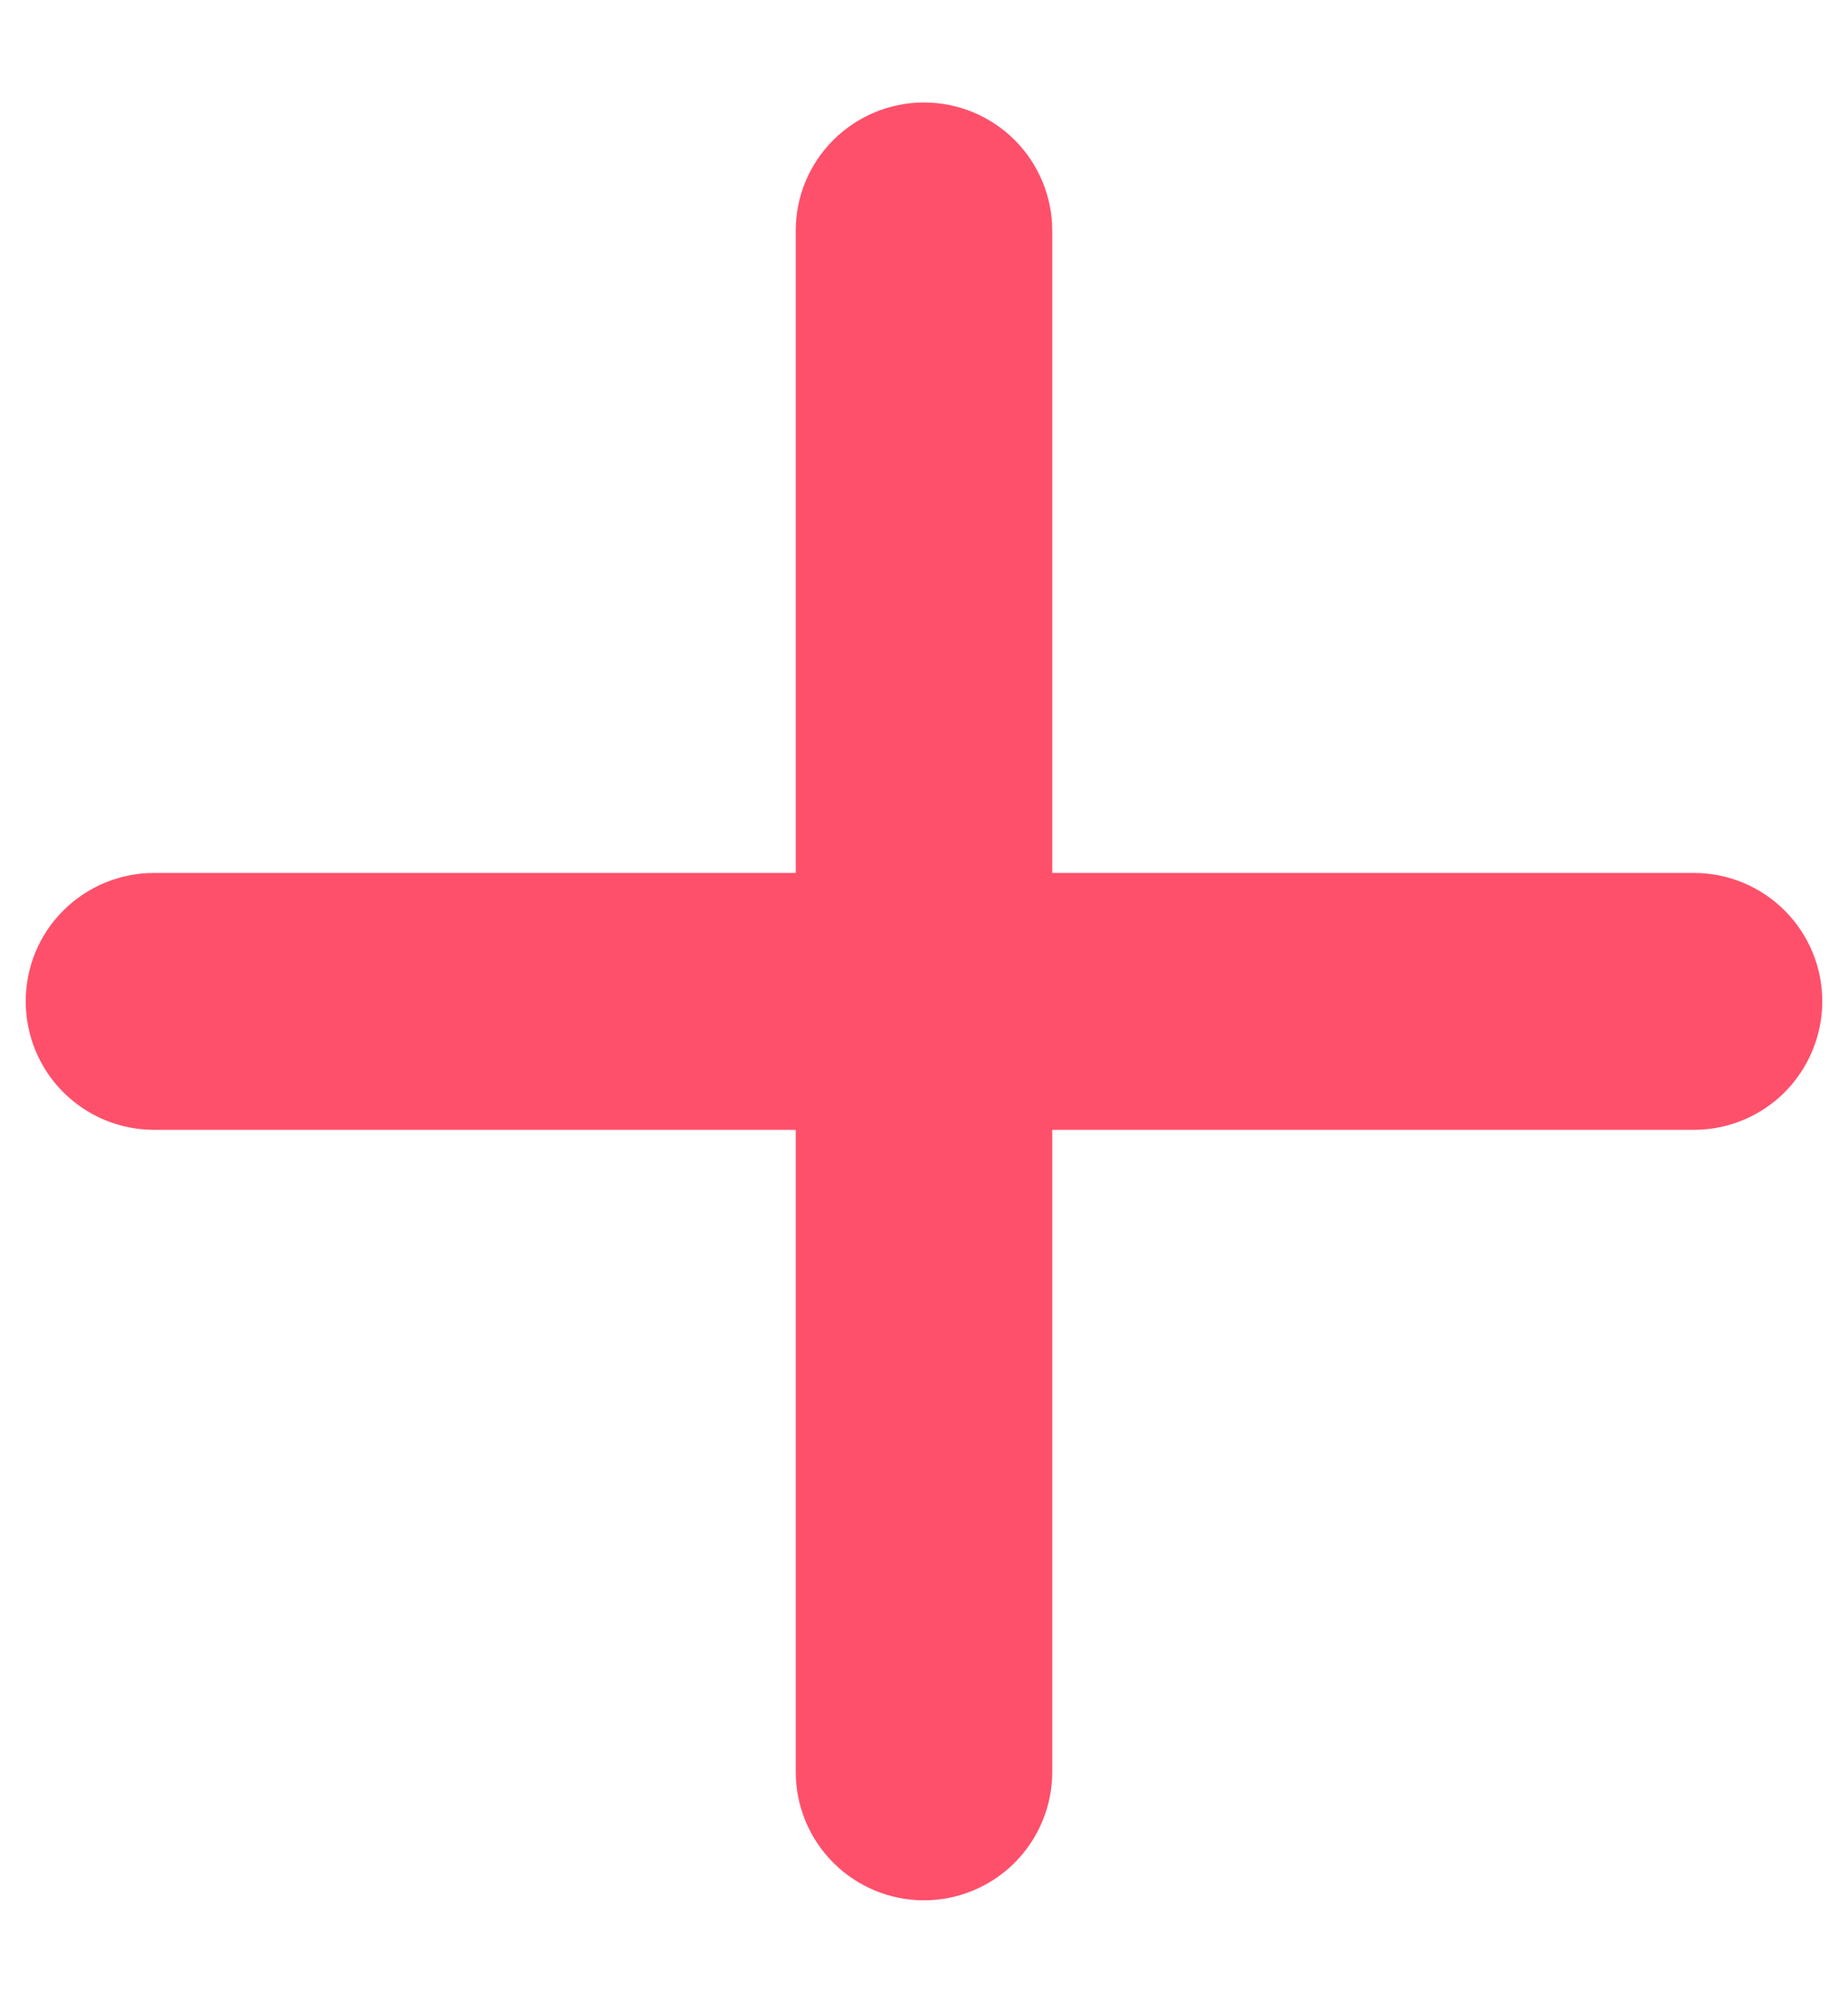 <svg width="12" height="13" viewBox="0 0 12 13" fill="none" xmlns="http://www.w3.org/2000/svg">
<path d="M11 7.332H6.833V11.498C6.833 11.719 6.745 11.931 6.589 12.088C6.433 12.244 6.221 12.332 6 12.332C5.779 12.332 5.567 12.244 5.411 12.088C5.254 11.931 5.167 11.719 5.167 11.498V7.332H1C0.779 7.332 0.567 7.244 0.411 7.088C0.254 6.931 0.167 6.719 0.167 6.498C0.167 6.277 0.254 6.065 0.411 5.909C0.567 5.753 0.779 5.665 1 5.665H5.167V1.498C5.167 1.277 5.254 1.065 5.411 0.909C5.567 0.753 5.779 0.665 6 0.665C6.221 0.665 6.433 0.753 6.589 0.909C6.745 1.065 6.833 1.277 6.833 1.498V5.665H11C11.221 5.665 11.433 5.753 11.589 5.909C11.745 6.065 11.833 6.277 11.833 6.498C11.833 6.719 11.745 6.931 11.589 7.088C11.433 7.244 11.221 7.332 11 7.332Z" fill="#FE506B"/>
</svg>
